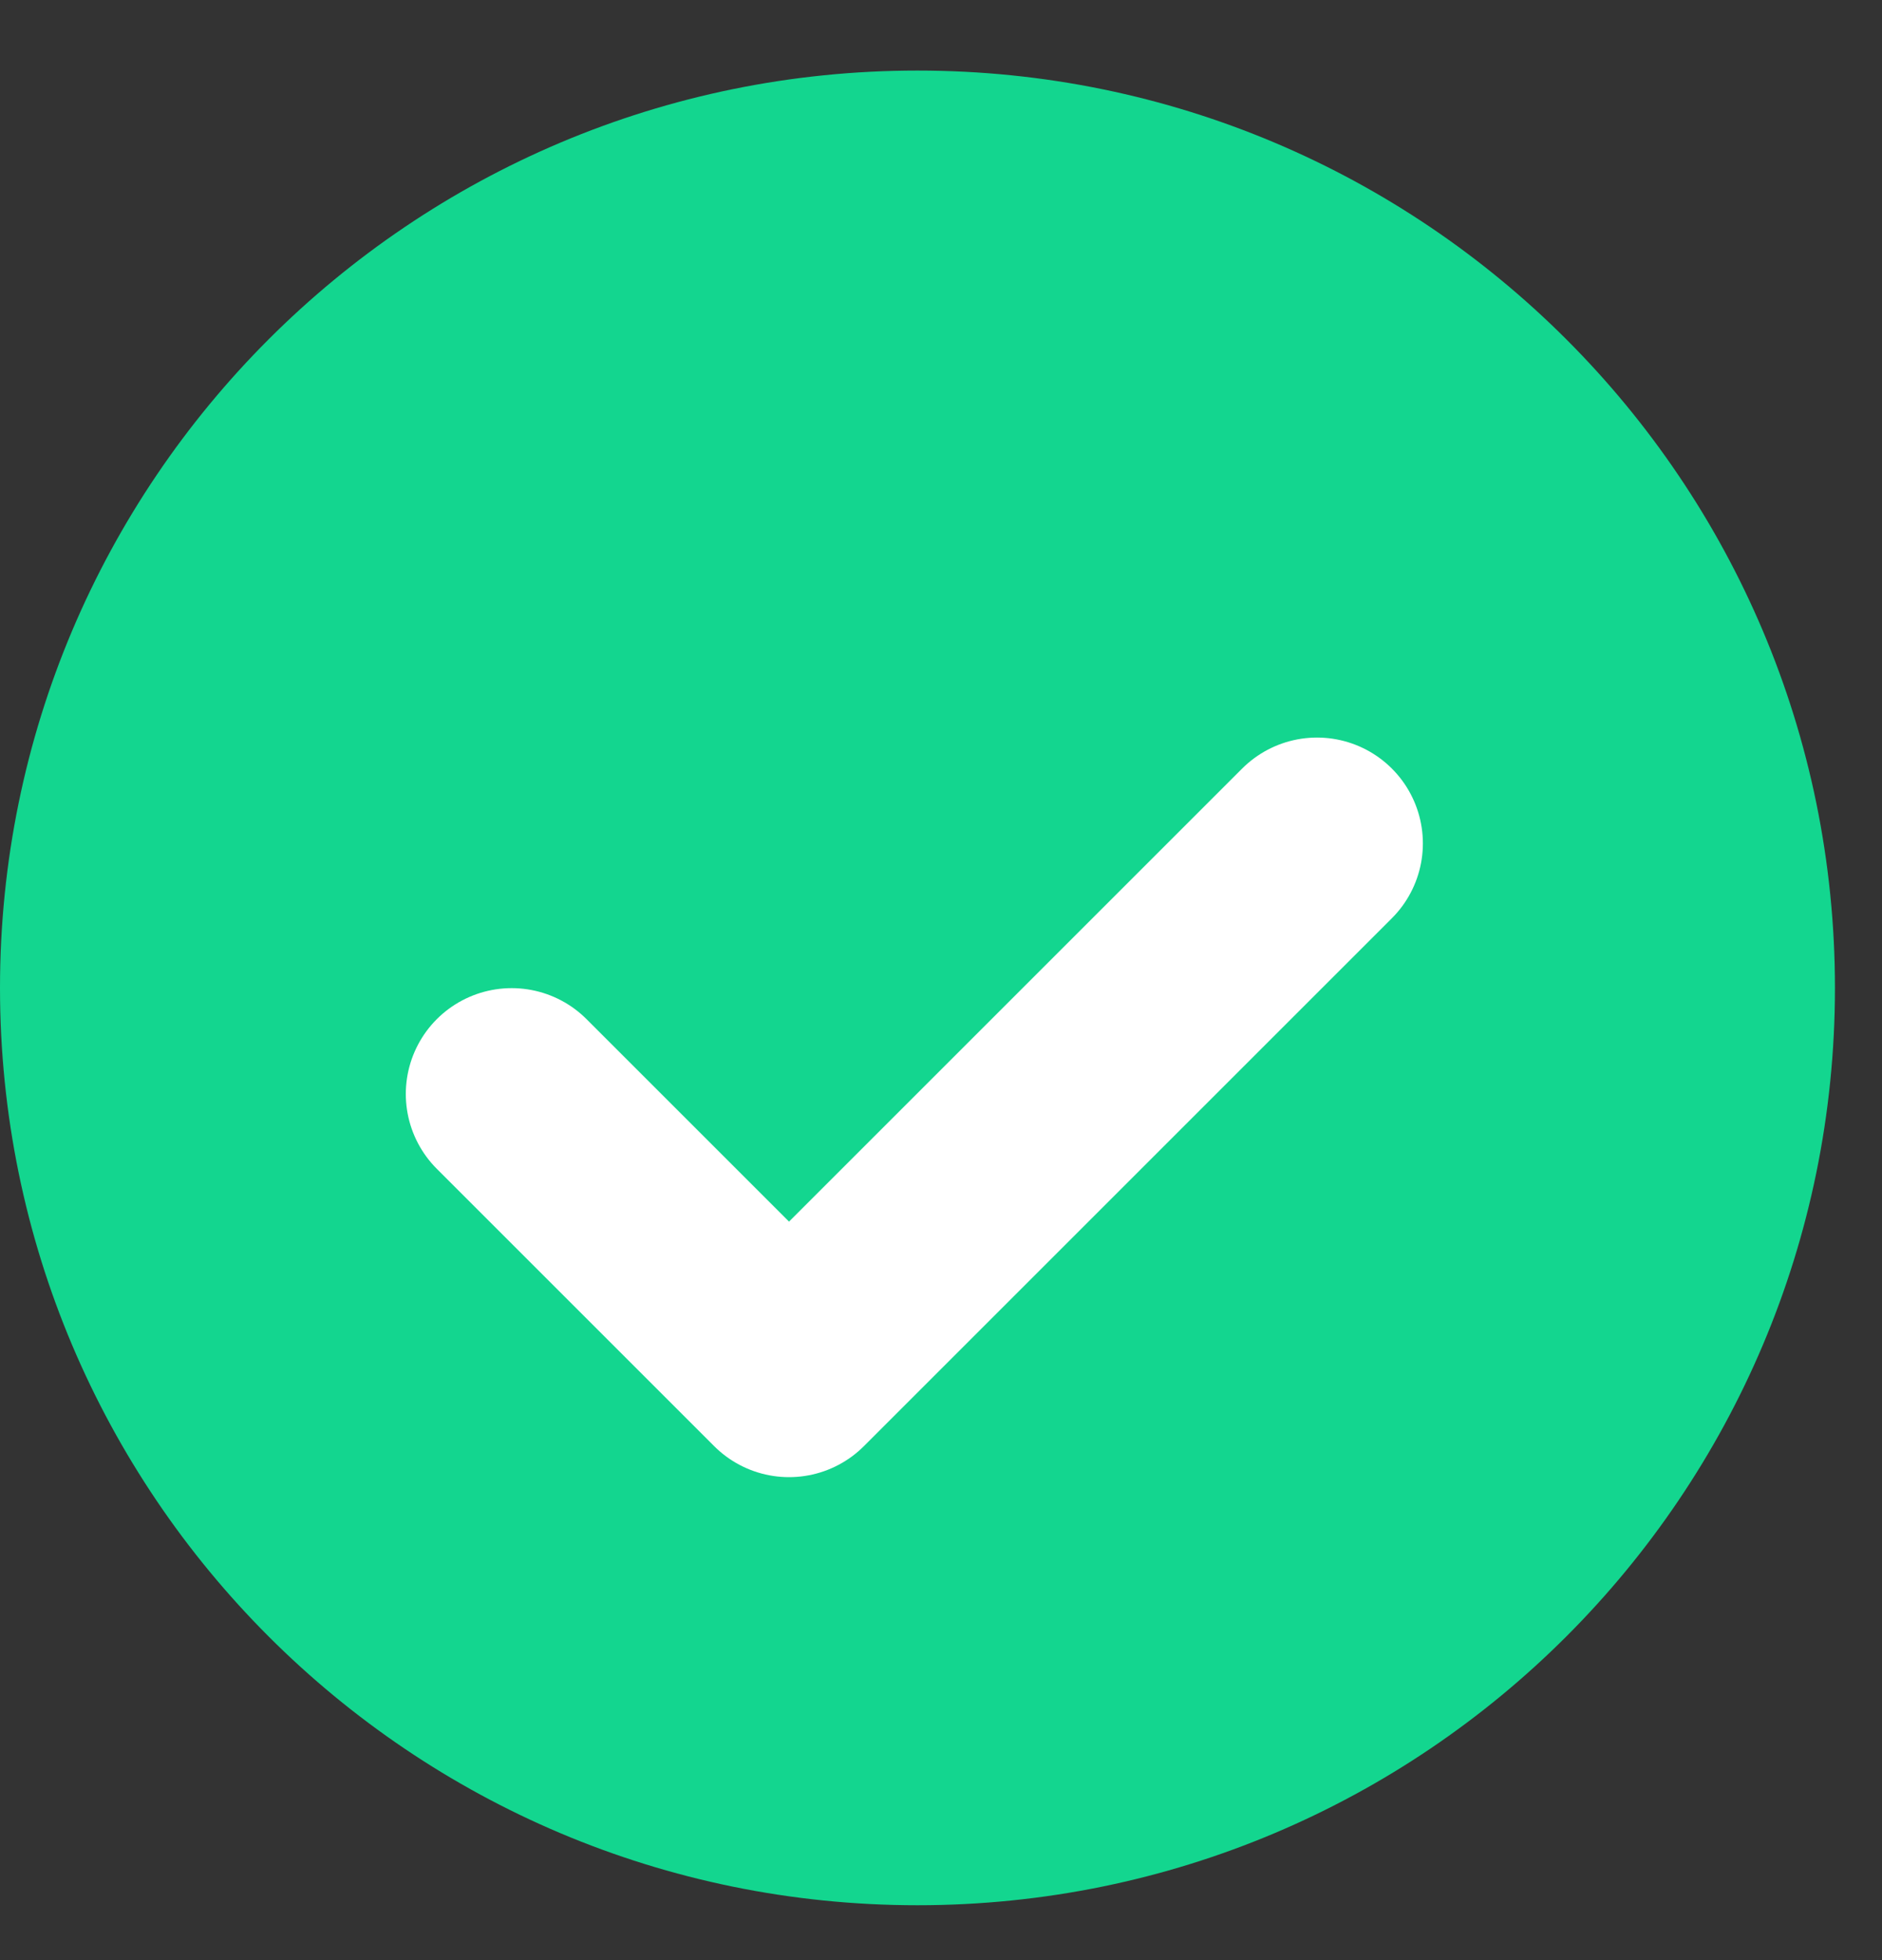 <svg width="24" height="25" viewBox="0 0 24 25" fill="none" xmlns="http://www.w3.org/2000/svg">
<rect x="0" y="0" width="24" height="25" fill="#333333" stroke="none"/>
<path fill-rule="evenodd" clip-rule="evenodd" d="M11.7 24.3C18.162 24.3 23.4 19.062 23.4 12.6C23.4 6.138 18.162 0.9 11.7 0.9C5.238 0.9 0 6.138 0 12.6C0 19.062 5.238 24.3 11.7 24.3Z" fill="#13D68F"/>
<path d="M6.525 13.953L10.062 17.49L16.795 10.757" stroke="white" stroke-width="2.7" stroke-linecap="round" stroke-linejoin="round"/>
</svg>

